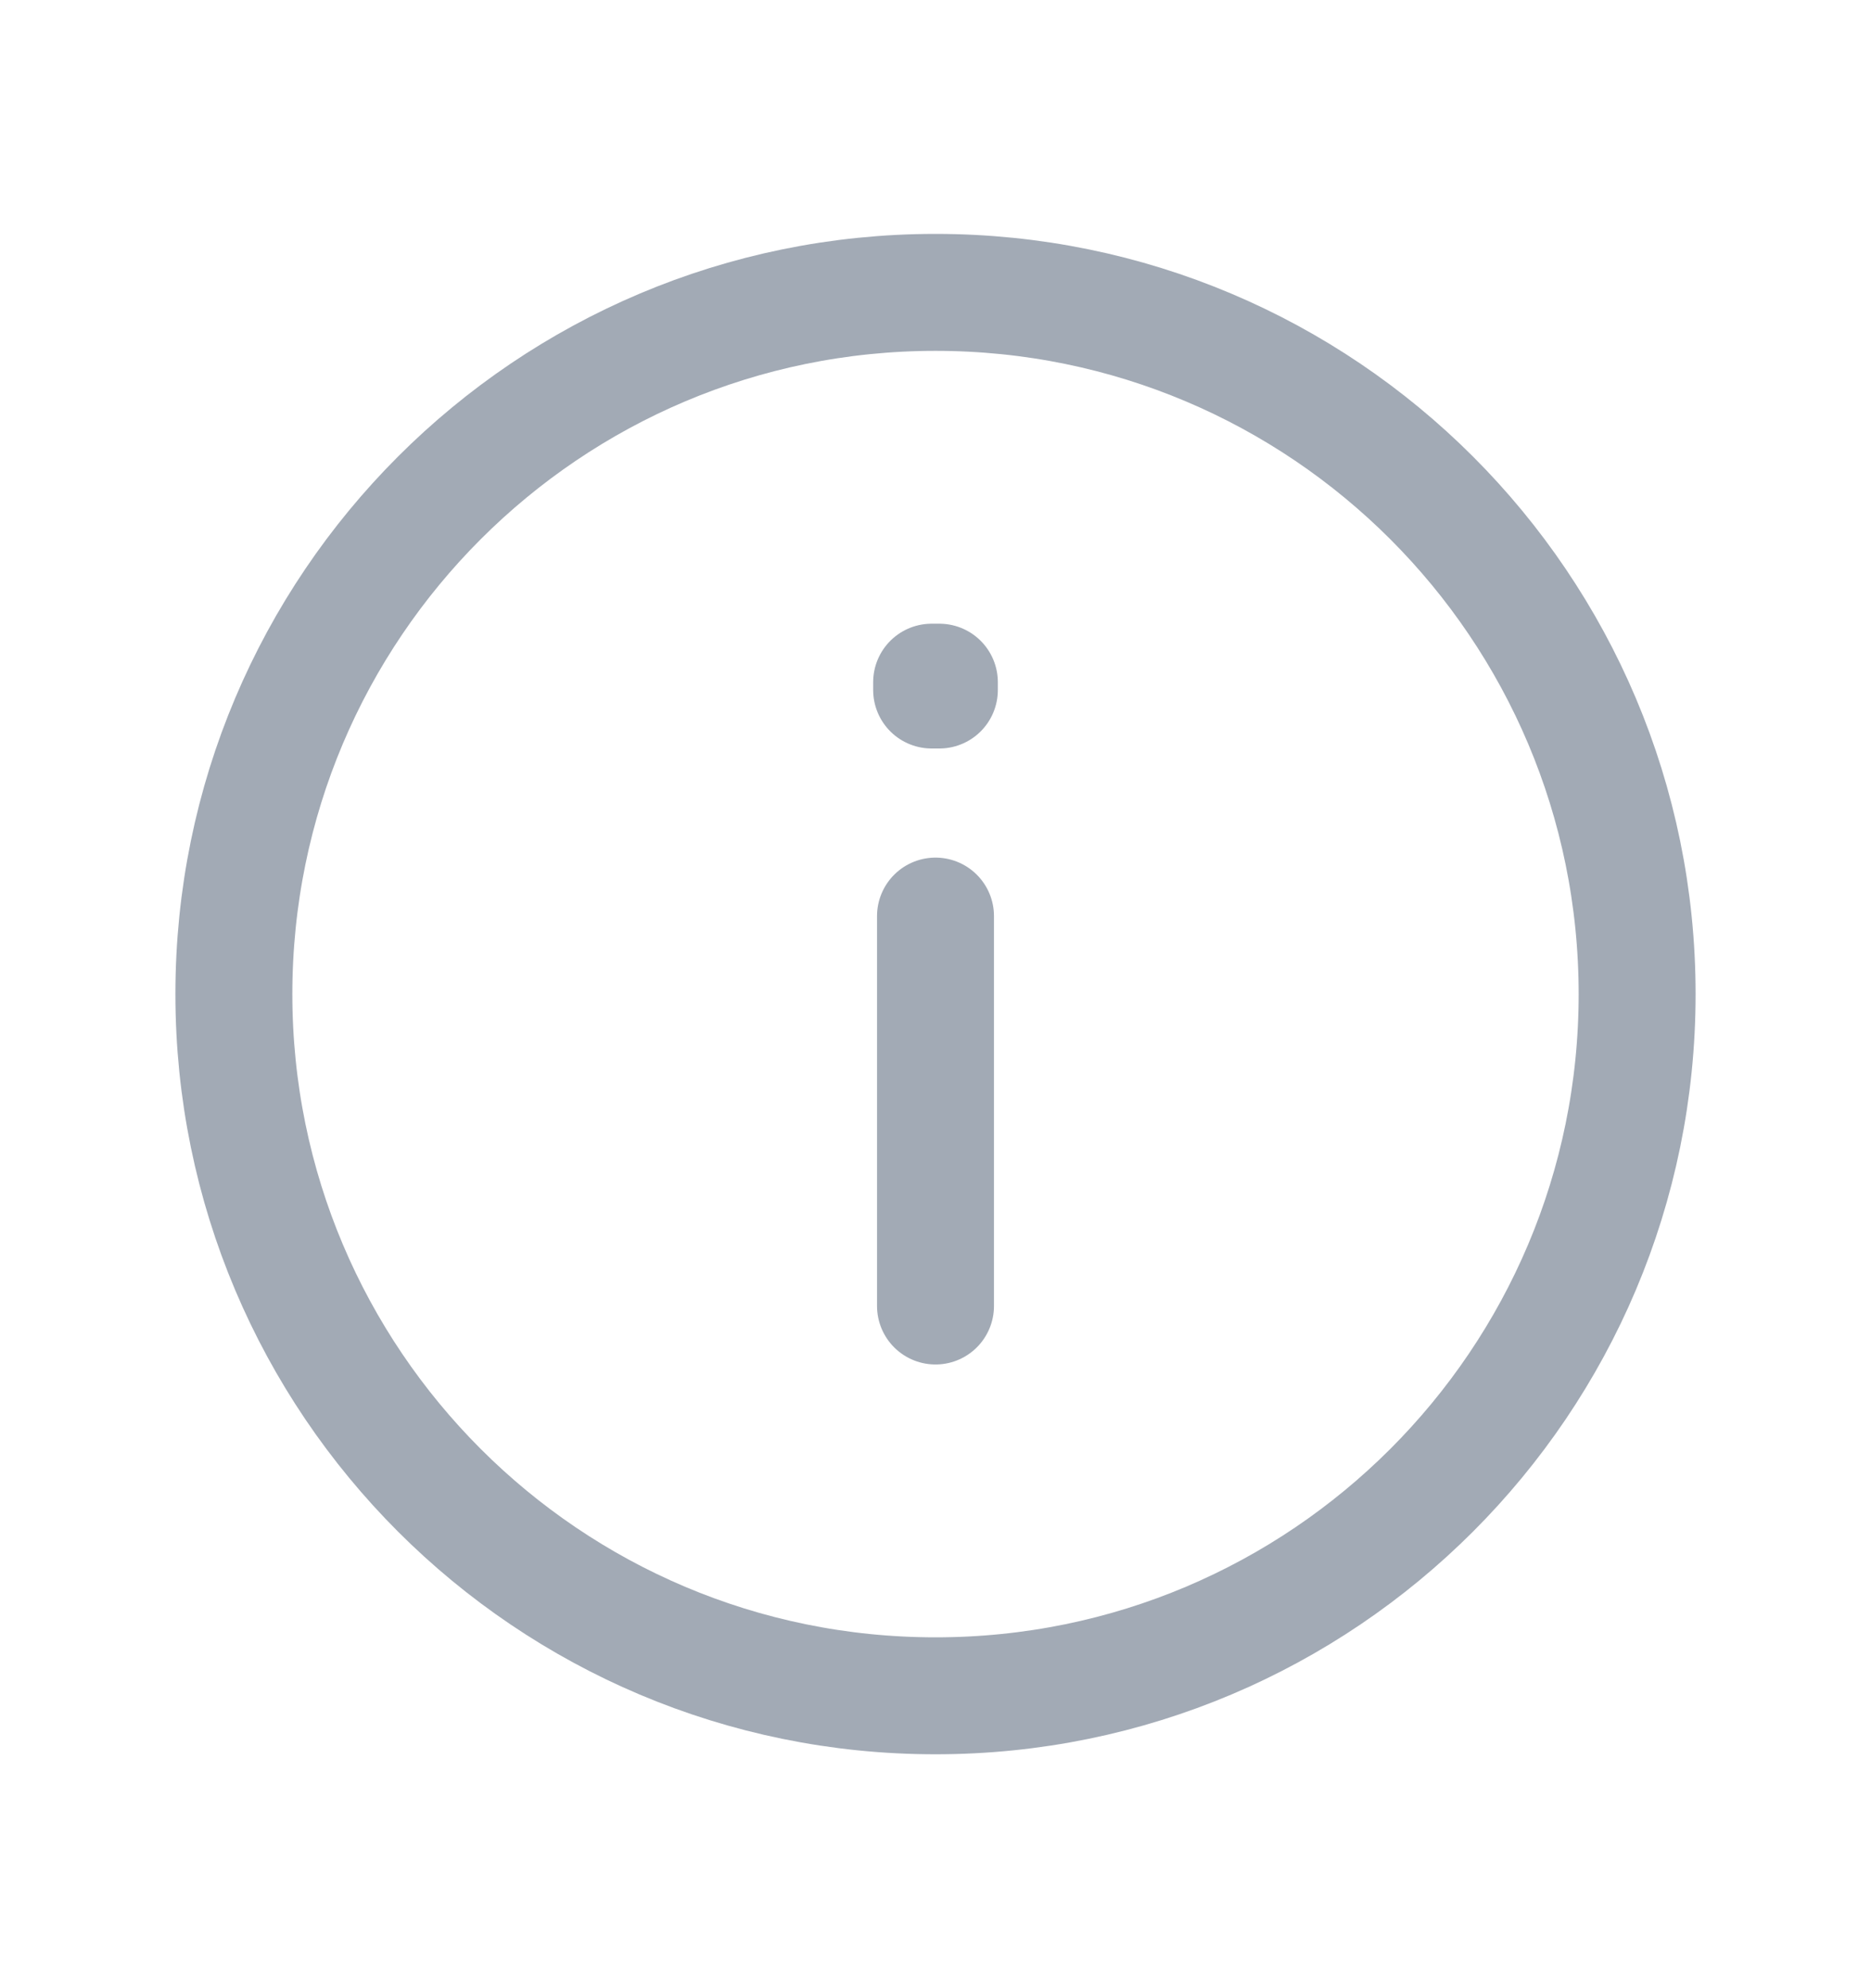<svg width="16" height="17" viewBox="0 0 16 17" fill="none" xmlns="http://www.w3.org/2000/svg">
<path d="M8 7.833V11.167M8 14.5C4.686 14.5 2 11.814 2 8.5C2 5.186 4.686 2.5 8 2.5C11.314 2.5 14 5.186 14 8.5C14 11.814 11.314 14.5 8 14.5ZM8.033 5.833V5.9L7.967 5.9V5.833H8.033Z" stroke="#A2AAB5" stroke-linecap="round" stroke-linejoin="round"/>
</svg>
